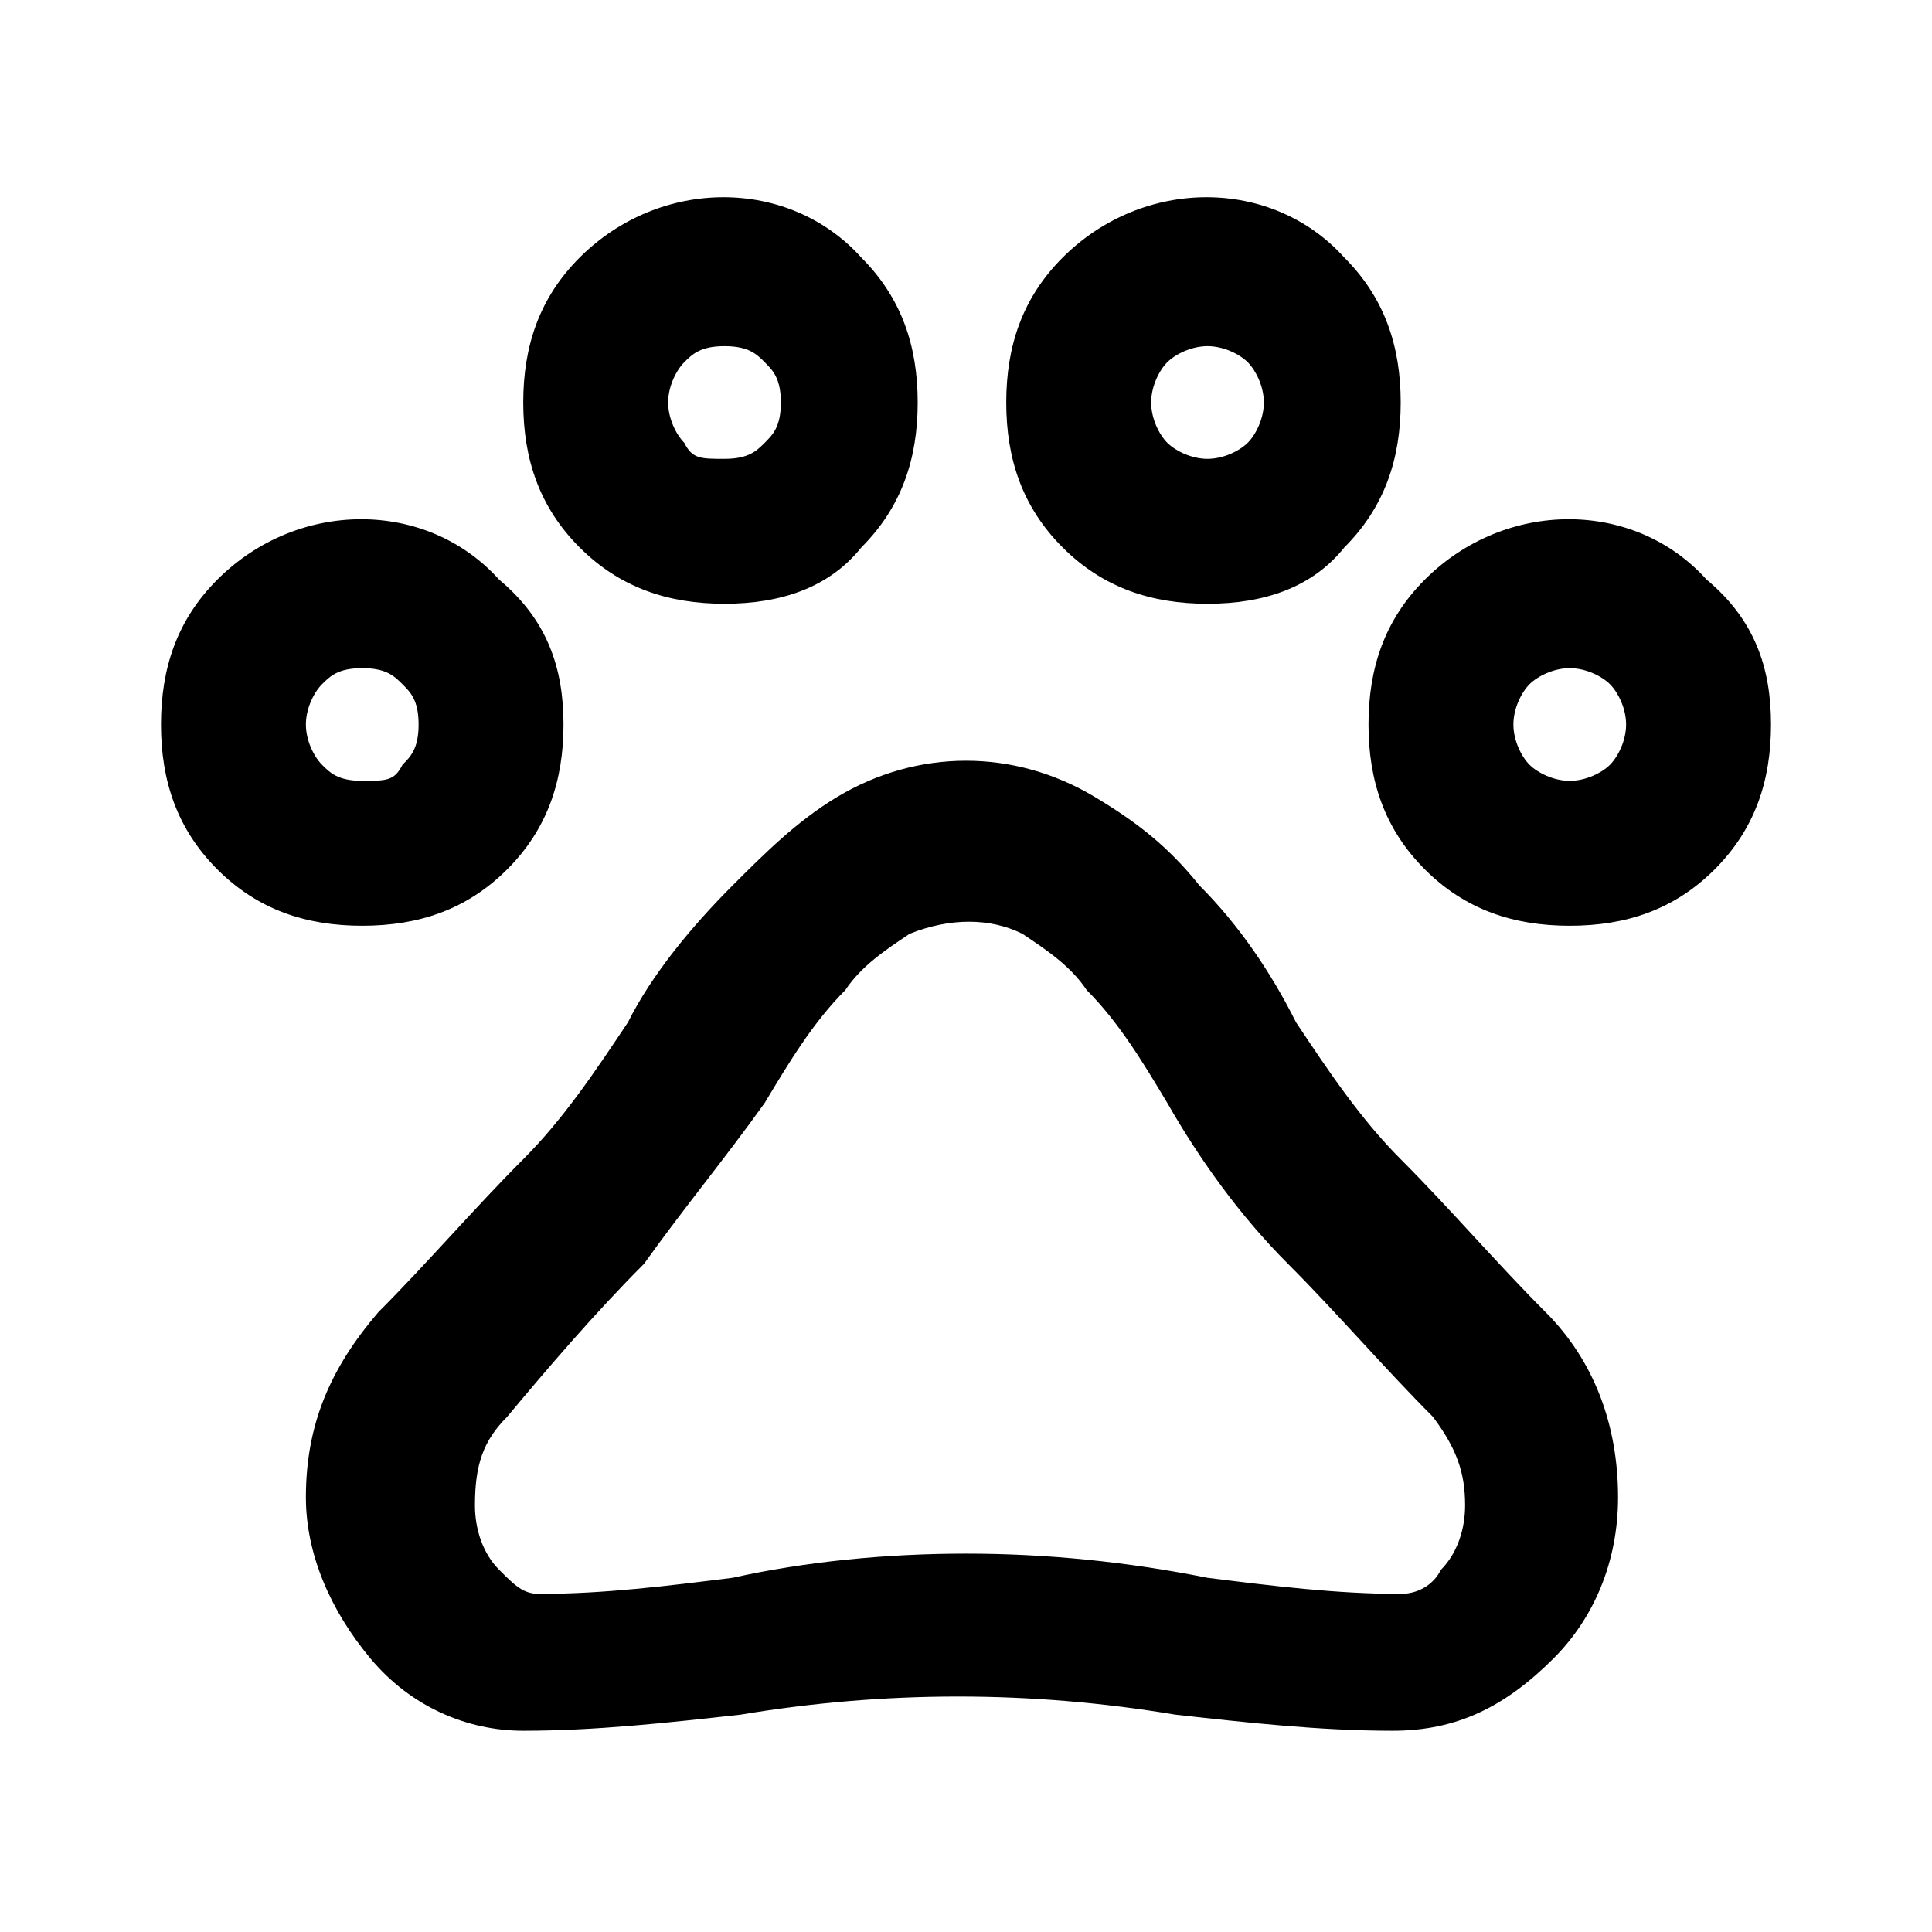 <svg width="24" height="24" viewBox="0 0 24 24" fill="none" xmlns="http://www.w3.org/2000/svg">
<path d="M17.3 21.5C16.4 21.5 15.5 21.4 14.6 21.3C12.8 21 11 21 9.2 21.3C8.3 21.4 7.4 21.5 6.5 21.5C5.8 21.5 5.1 21.2 4.6 20.6C4.1 20 3.8 19.3 3.8 18.6C3.8 17.7 4.1 17 4.7 16.3C5.3 15.7 5.9 15 6.5 14.4C7 13.9 7.4 13.3 7.8 12.7C8.1 12.1 8.6 11.5 9.1 11C9.5 10.6 9.9 10.2 10.4 9.9C11.4 9.3 12.6 9.3 13.6 9.9C14.1 10.2 14.5 10.5 14.9 11C15.4 11.5 15.8 12.1 16.1 12.7C16.5 13.3 16.9 13.9 17.4 14.4C18 15 18.6 15.7 19.2 16.3C19.8 16.9 20.1 17.7 20.1 18.6C20.1 19.4 19.8 20.1 19.3 20.6C18.7 21.2 18.1 21.5 17.3 21.5ZM12 19.3C13 19.3 14 19.4 15 19.6C15.8 19.7 16.6 19.8 17.4 19.8C17.6 19.8 17.8 19.7 17.9 19.5C18.1 19.3 18.2 19 18.2 18.7C18.2 18.3 18.1 18 17.8 17.6C17.2 17 16.6 16.3 16 15.7C15.4 15.1 14.9 14.4 14.5 13.7C14.2 13.2 13.9 12.7 13.5 12.3C13.3 12 13 11.8 12.7 11.6C12.3 11.4 11.8 11.4 11.3 11.6C11 11.8 10.7 12 10.5 12.3C10.1 12.7 9.8 13.2 9.5 13.7C9 14.4 8.5 15 8 15.7C7.4 16.3 6.8 17 6.3 17.6C6 17.9 5.9 18.2 5.9 18.7C5.9 19 6 19.3 6.2 19.5C6.4 19.7 6.5 19.8 6.7 19.8C7.5 19.8 8.3 19.7 9.1 19.6C10 19.4 11 19.3 12 19.3ZM19.5 11.5C18.8 11.5 18.2 11.3 17.7 10.8C17.2 10.3 17 9.7 17 9C17 8.3 17.2 7.7 17.7 7.2C18.7 6.2 20.3 6.2 21.2 7.2C21.8 7.7 22 8.3 22 9C22 9.7 21.8 10.3 21.3 10.8C20.8 11.3 20.2 11.5 19.5 11.5ZM19.5 8.3C19.3 8.3 19.1 8.4 19 8.5C18.9 8.6 18.8 8.8 18.8 9C18.8 9.2 18.9 9.4 19 9.5C19.1 9.6 19.3 9.7 19.5 9.7C19.7 9.7 19.9 9.6 20 9.5C20.1 9.4 20.2 9.2 20.2 9C20.2 8.8 20.1 8.6 20 8.5C19.9 8.4 19.7 8.3 19.5 8.3ZM4.5 11.5C3.8 11.5 3.2 11.3 2.7 10.8C2.2 10.3 2 9.7 2 9C2 8.3 2.2 7.7 2.7 7.2C3.7 6.2 5.3 6.2 6.2 7.2C6.8 7.7 7 8.3 7 9C7 9.7 6.8 10.3 6.3 10.8C5.8 11.3 5.2 11.5 4.5 11.5ZM4.5 8.3C4.2 8.3 4.1 8.4 4 8.5C3.9 8.6 3.8 8.8 3.8 9C3.8 9.2 3.9 9.4 4 9.5C4.1 9.6 4.2 9.7 4.5 9.7C4.8 9.7 4.9 9.7 5 9.5C5.1 9.4 5.2 9.3 5.2 9C5.2 8.7 5.1 8.6 5 8.5C4.9 8.4 4.8 8.3 4.5 8.3ZM15 7.5C14.3 7.5 13.7 7.3 13.2 6.8C12.7 6.3 12.5 5.7 12.5 5C12.5 4.3 12.7 3.7 13.2 3.2C14.2 2.2 15.8 2.2 16.7 3.2C17.2 3.7 17.4 4.3 17.4 5C17.4 5.7 17.2 6.3 16.7 6.8C16.3 7.3 15.7 7.5 15 7.5ZM15 4.3C14.8 4.3 14.6 4.4 14.5 4.5C14.4 4.6 14.3 4.8 14.3 5C14.3 5.2 14.4 5.4 14.5 5.5C14.6 5.6 14.8 5.7 15 5.7C15.2 5.7 15.4 5.6 15.5 5.5C15.6 5.4 15.7 5.2 15.7 5C15.7 4.8 15.6 4.6 15.5 4.5C15.4 4.4 15.2 4.3 15 4.3ZM9 7.5C8.3 7.5 7.7 7.3 7.2 6.8C6.7 6.3 6.5 5.7 6.5 5C6.5 4.3 6.7 3.7 7.2 3.2C8.2 2.2 9.8 2.2 10.7 3.2C11.2 3.7 11.4 4.3 11.4 5C11.4 5.7 11.2 6.3 10.7 6.8C10.3 7.3 9.7 7.5 9 7.5ZM9 4.3C8.7 4.3 8.6 4.4 8.5 4.5C8.4 4.6 8.3 4.8 8.3 5C8.3 5.2 8.4 5.4 8.5 5.5C8.6 5.7 8.7 5.7 9 5.7C9.3 5.7 9.4 5.6 9.5 5.5C9.6 5.4 9.7 5.3 9.7 5C9.7 4.7 9.6 4.6 9.5 4.5C9.4 4.4 9.3 4.3 9 4.3Z" fill="black"/>
</svg>
